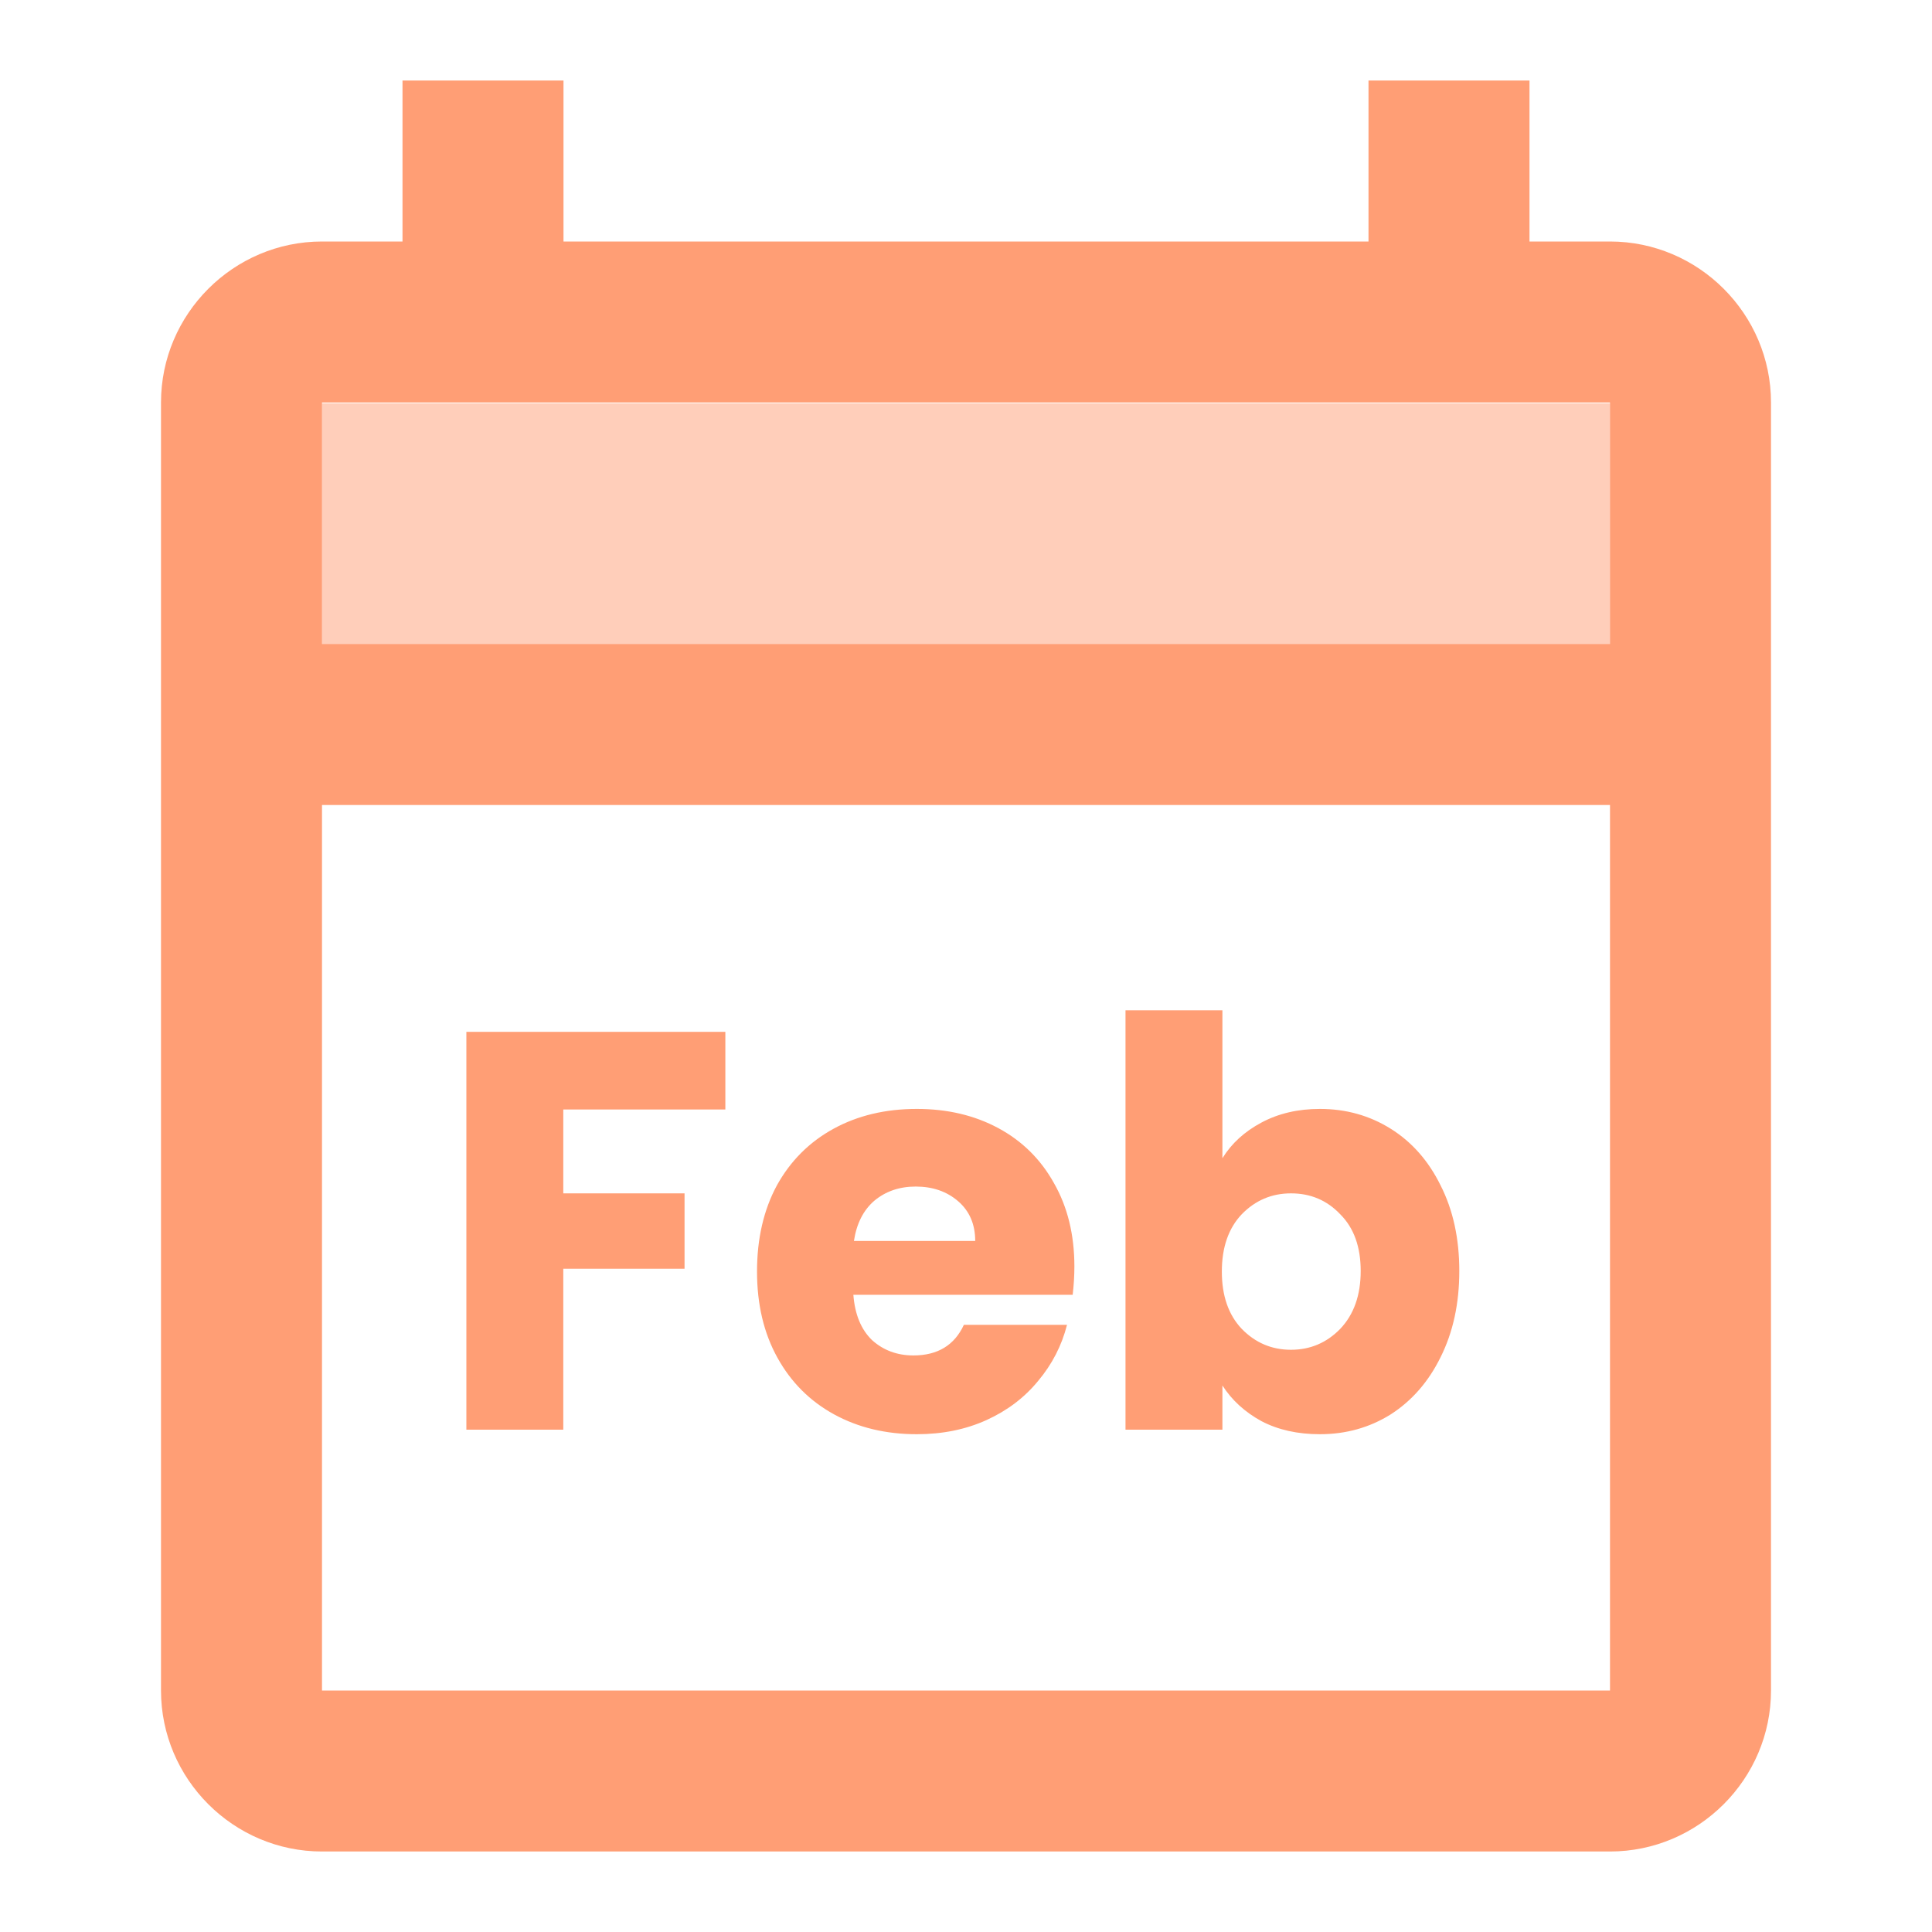 <svg width="150" height="150" viewBox="0 0 150 150" fill="none" xmlns="http://www.w3.org/2000/svg">
<path fill-rule="evenodd" clip-rule="evenodd" d="M125 18.75H118.75V6.25H106.25V18.75H43.75V6.25H31.25V18.75H25C18.125 18.75 12.5 24.375 12.5 31.25V131.25C12.5 138.125 18.125 143.75 25 143.75H125C131.875 143.75 137.5 138.125 137.5 131.25V31.25C137.5 24.375 131.875 18.75 125 18.75ZM125 31.25V50H25V31.25H125ZM25 62.5V131.25H125V62.5H25Z" fill="#FF4D00" fill-opacity="0.54"/>
<path opacity="0.5" d="M25 31.312H125V50H25V31.312Z" fill="#FF4D00" fill-opacity="0.54"/>
<path d="M56.316 80.112V86.14H43.733V92.652H53.148V98.504H43.733V111H36.209V80.112H56.316ZM83.415 98.328C83.415 99.032 83.371 99.765 83.283 100.528H66.255C66.372 102.053 66.856 103.227 67.707 104.048C68.587 104.84 69.658 105.236 70.919 105.236C72.796 105.236 74.102 104.444 74.835 102.86H82.843C82.432 104.473 81.684 105.925 80.599 107.216C79.543 108.507 78.208 109.519 76.595 110.252C74.982 110.985 73.178 111.352 71.183 111.352C68.778 111.352 66.636 110.839 64.759 109.812C62.882 108.785 61.415 107.319 60.359 105.412C59.303 103.505 58.775 101.276 58.775 98.724C58.775 96.172 59.288 93.943 60.315 92.036C61.371 90.129 62.838 88.663 64.715 87.636C66.592 86.609 68.748 86.096 71.183 86.096C73.559 86.096 75.671 86.595 77.519 87.592C79.367 88.589 80.804 90.012 81.831 91.86C82.887 93.708 83.415 95.864 83.415 98.328ZM75.715 96.348C75.715 95.057 75.275 94.031 74.395 93.268C73.515 92.505 72.415 92.124 71.095 92.124C69.834 92.124 68.763 92.491 67.883 93.224C67.032 93.957 66.504 94.999 66.299 96.348H75.715ZM94.908 89.924C95.612 88.78 96.624 87.856 97.944 87.152C99.264 86.448 100.775 86.096 102.476 86.096C104.5 86.096 106.334 86.609 107.976 87.636C109.619 88.663 110.91 90.129 111.848 92.036C112.816 93.943 113.3 96.157 113.3 98.68C113.3 101.203 112.816 103.432 111.848 105.368C110.91 107.275 109.619 108.756 107.976 109.812C106.334 110.839 104.5 111.352 102.476 111.352C100.746 111.352 99.235 111.015 97.944 110.34C96.654 109.636 95.642 108.712 94.908 107.568V111H87.384V78.44H94.908V89.924ZM105.644 98.68C105.644 96.803 105.116 95.336 104.06 94.28C103.034 93.195 101.758 92.652 100.232 92.652C98.736 92.652 97.46 93.195 96.404 94.28C95.378 95.365 94.864 96.847 94.864 98.724C94.864 100.601 95.378 102.083 96.404 103.168C97.46 104.253 98.736 104.796 100.232 104.796C101.728 104.796 103.004 104.253 104.06 103.168C105.116 102.053 105.644 100.557 105.644 98.68Z" fill="#FF4D00" fill-opacity="0.54"/>
</svg>
